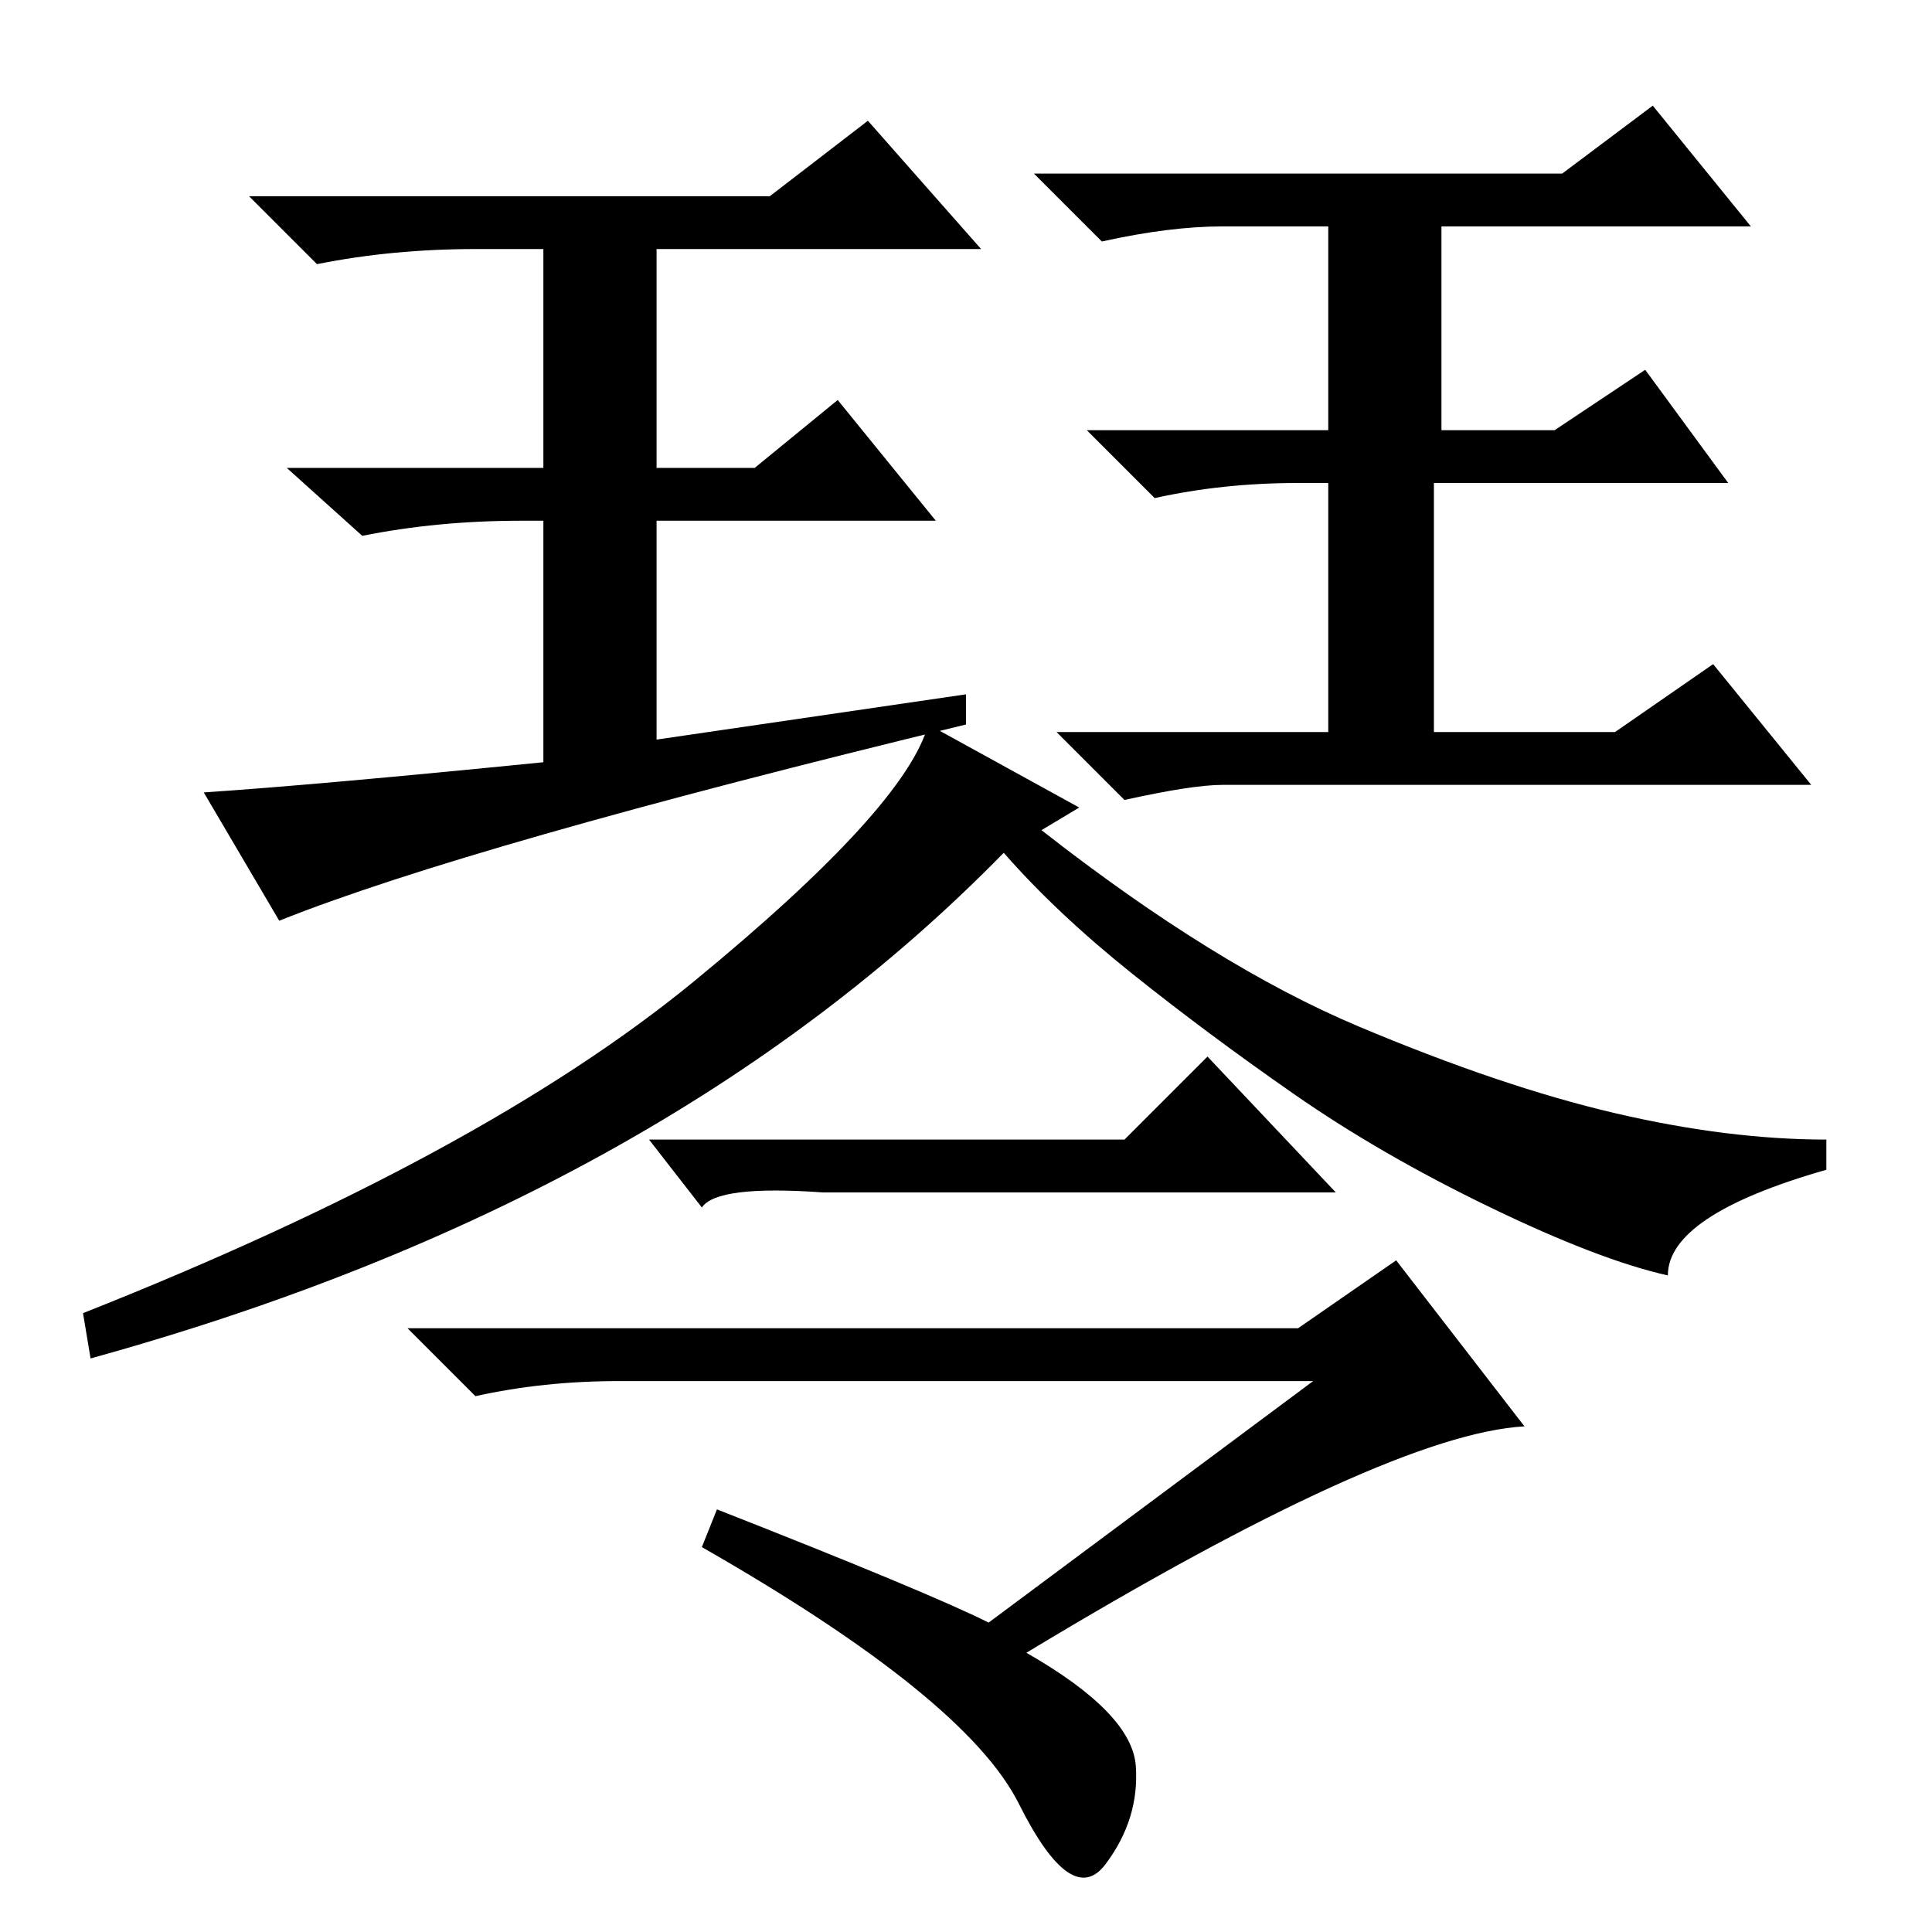<?xml version="1.0" standalone="no"?>
<!DOCTYPE svg PUBLIC "-//W3C//DTD SVG 1.1//EN" "http://www.w3.org/Graphics/SVG/1.1/DTD/svg11.dtd" >
<svg xmlns="http://www.w3.org/2000/svg" xmlns:xlink="http://www.w3.org/1999/xlink" version="1.1" viewBox="0 -36 256 256">
  <g transform="matrix(1 0 0 -1 0 220)">
   <path fill="currentColor"
d="M207 233l12 9l13 -16h-41v-27h15l12 8l11 -15h-39v-33h24l13 9l13 -16h-78q-4 0 -13 -2l-9 9h36v33h-4q-10 0 -19 -2l-9 9h32v27h-14q-7 0 -16 -2l-9 9h70zM100 194l11 9l13 -16h-37v-29l41 6v-4q-66 -16 -91 -26l-10 17q15 1 45 4v32h-3q-11 0 -21 -2l-10 9h34v29h-9
q-11 0 -21 -2l-9 9h69l13 10l15 -17h-43v-29h13zM131 41l43 32h-92q-10 0 -19 -2l-9 9h118l13 9l17 -22q-18 -1 -66 -30q14 -8 14.5 -15t-4 -13t-11.5 8t-42 34l2 5q28 -11 36 -15zM221 87q-9 2 -23.5 9t-26 15t-21.5 16t-17 16q-45 -46 -121 -67l-1 6q53 21 81 44t31 34
l20 -11l-5 -3q23 -18 42 -26t34 -11.5t28 -3.5v-4q-21 -6 -21 -14zM149 105l11 11l17 -18h-68q-14 1 -16 -2l-7 9h63z" />
  </g>

</svg>
